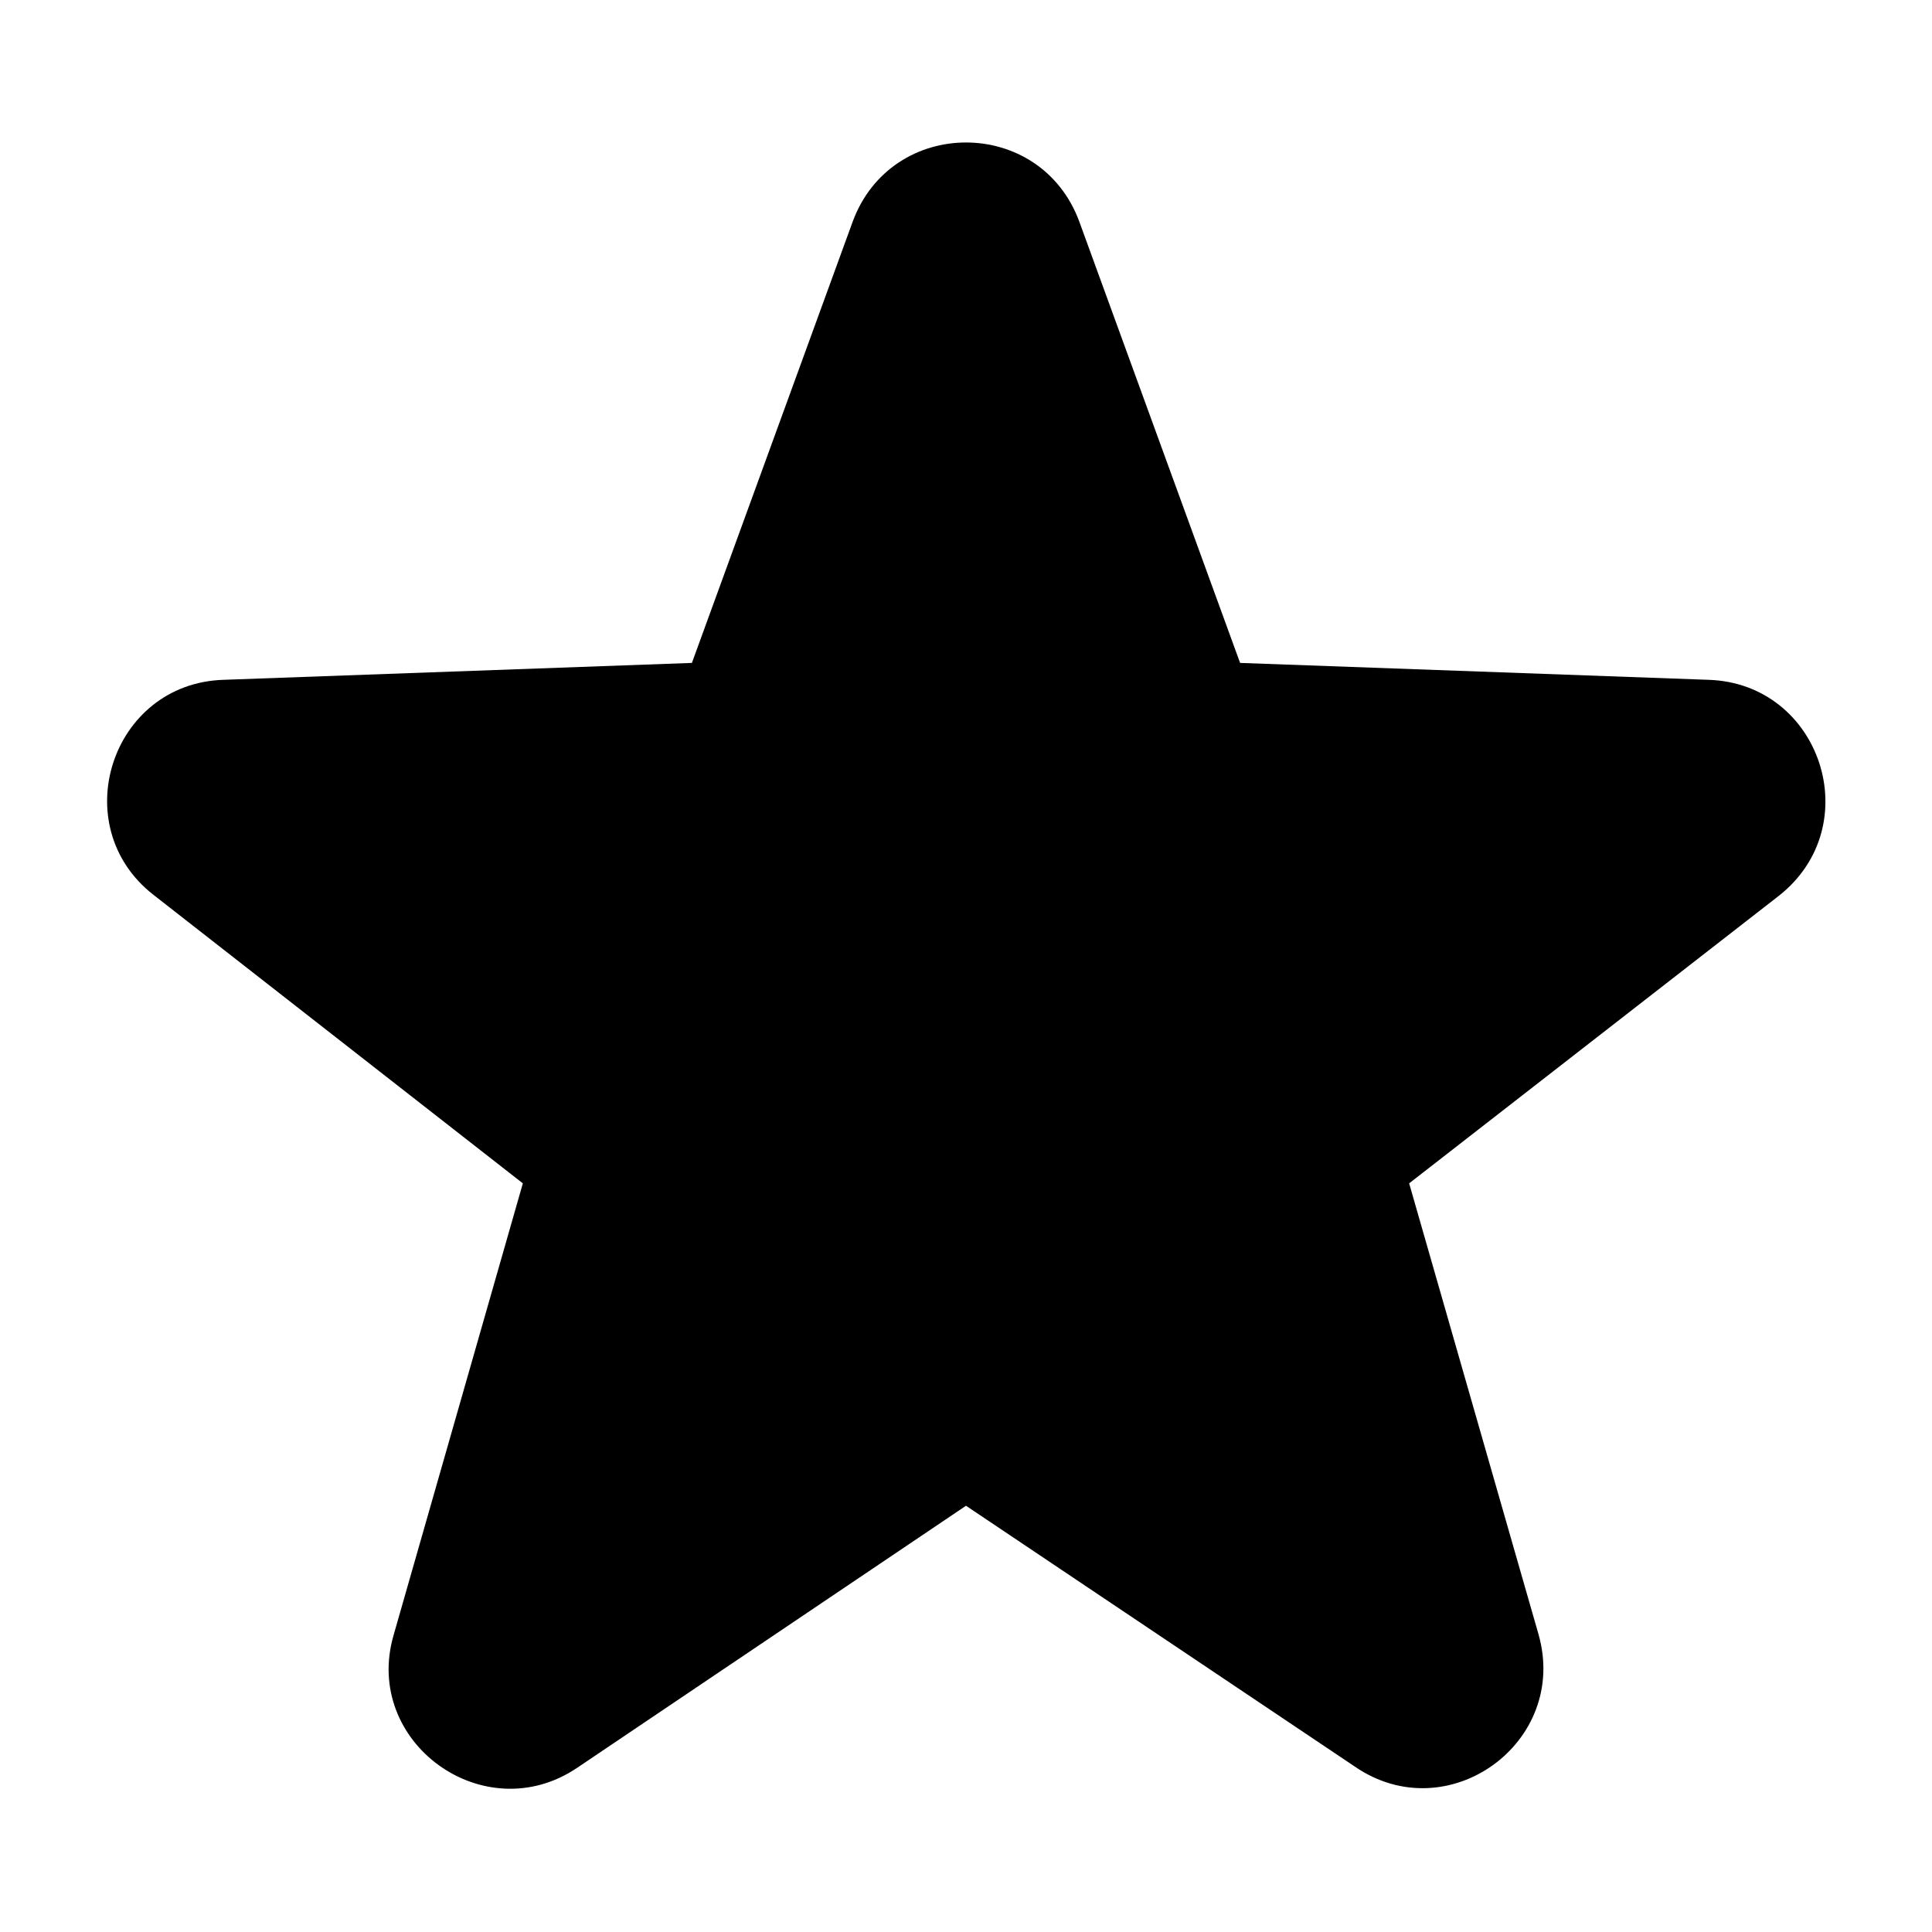 <?xml version="1.0" encoding="utf-8"?>
<!-- Generator: Adobe Illustrator 28.0.0, SVG Export Plug-In . SVG Version: 6.00 Build 0)  -->
<svg version="1.1" id="Layer_1" xmlns="http://www.w3.org/2000/svg" xmlns:xlink="http://www.w3.org/1999/xlink" x="0px" y="0px"
	 viewBox="0 0 16 16" style="enable-background:new 0 0 16 16;" xml:space="preserve">
<style type="text/css">
	.st0{fill-rule:evenodd;clip-rule:evenodd;}
</style>
<path class="st0" d="M7.06,1.84c0.32-0.88,1.56-0.88,1.88,0l1.33,3.65l3.88,0.14c0.93,0.03,1.32,1.21,0.58,1.79L11.67,9.8l1.07,3.73
	c0.26,0.9-0.75,1.63-1.52,1.1L8,12.47l-3.22,2.17c-0.77,0.52-1.78-0.21-1.52-1.1L4.33,9.8L1.27,7.41C0.54,6.84,0.92,5.66,1.85,5.63
	l3.88-0.14L7.06,1.84z"/>
</svg>
